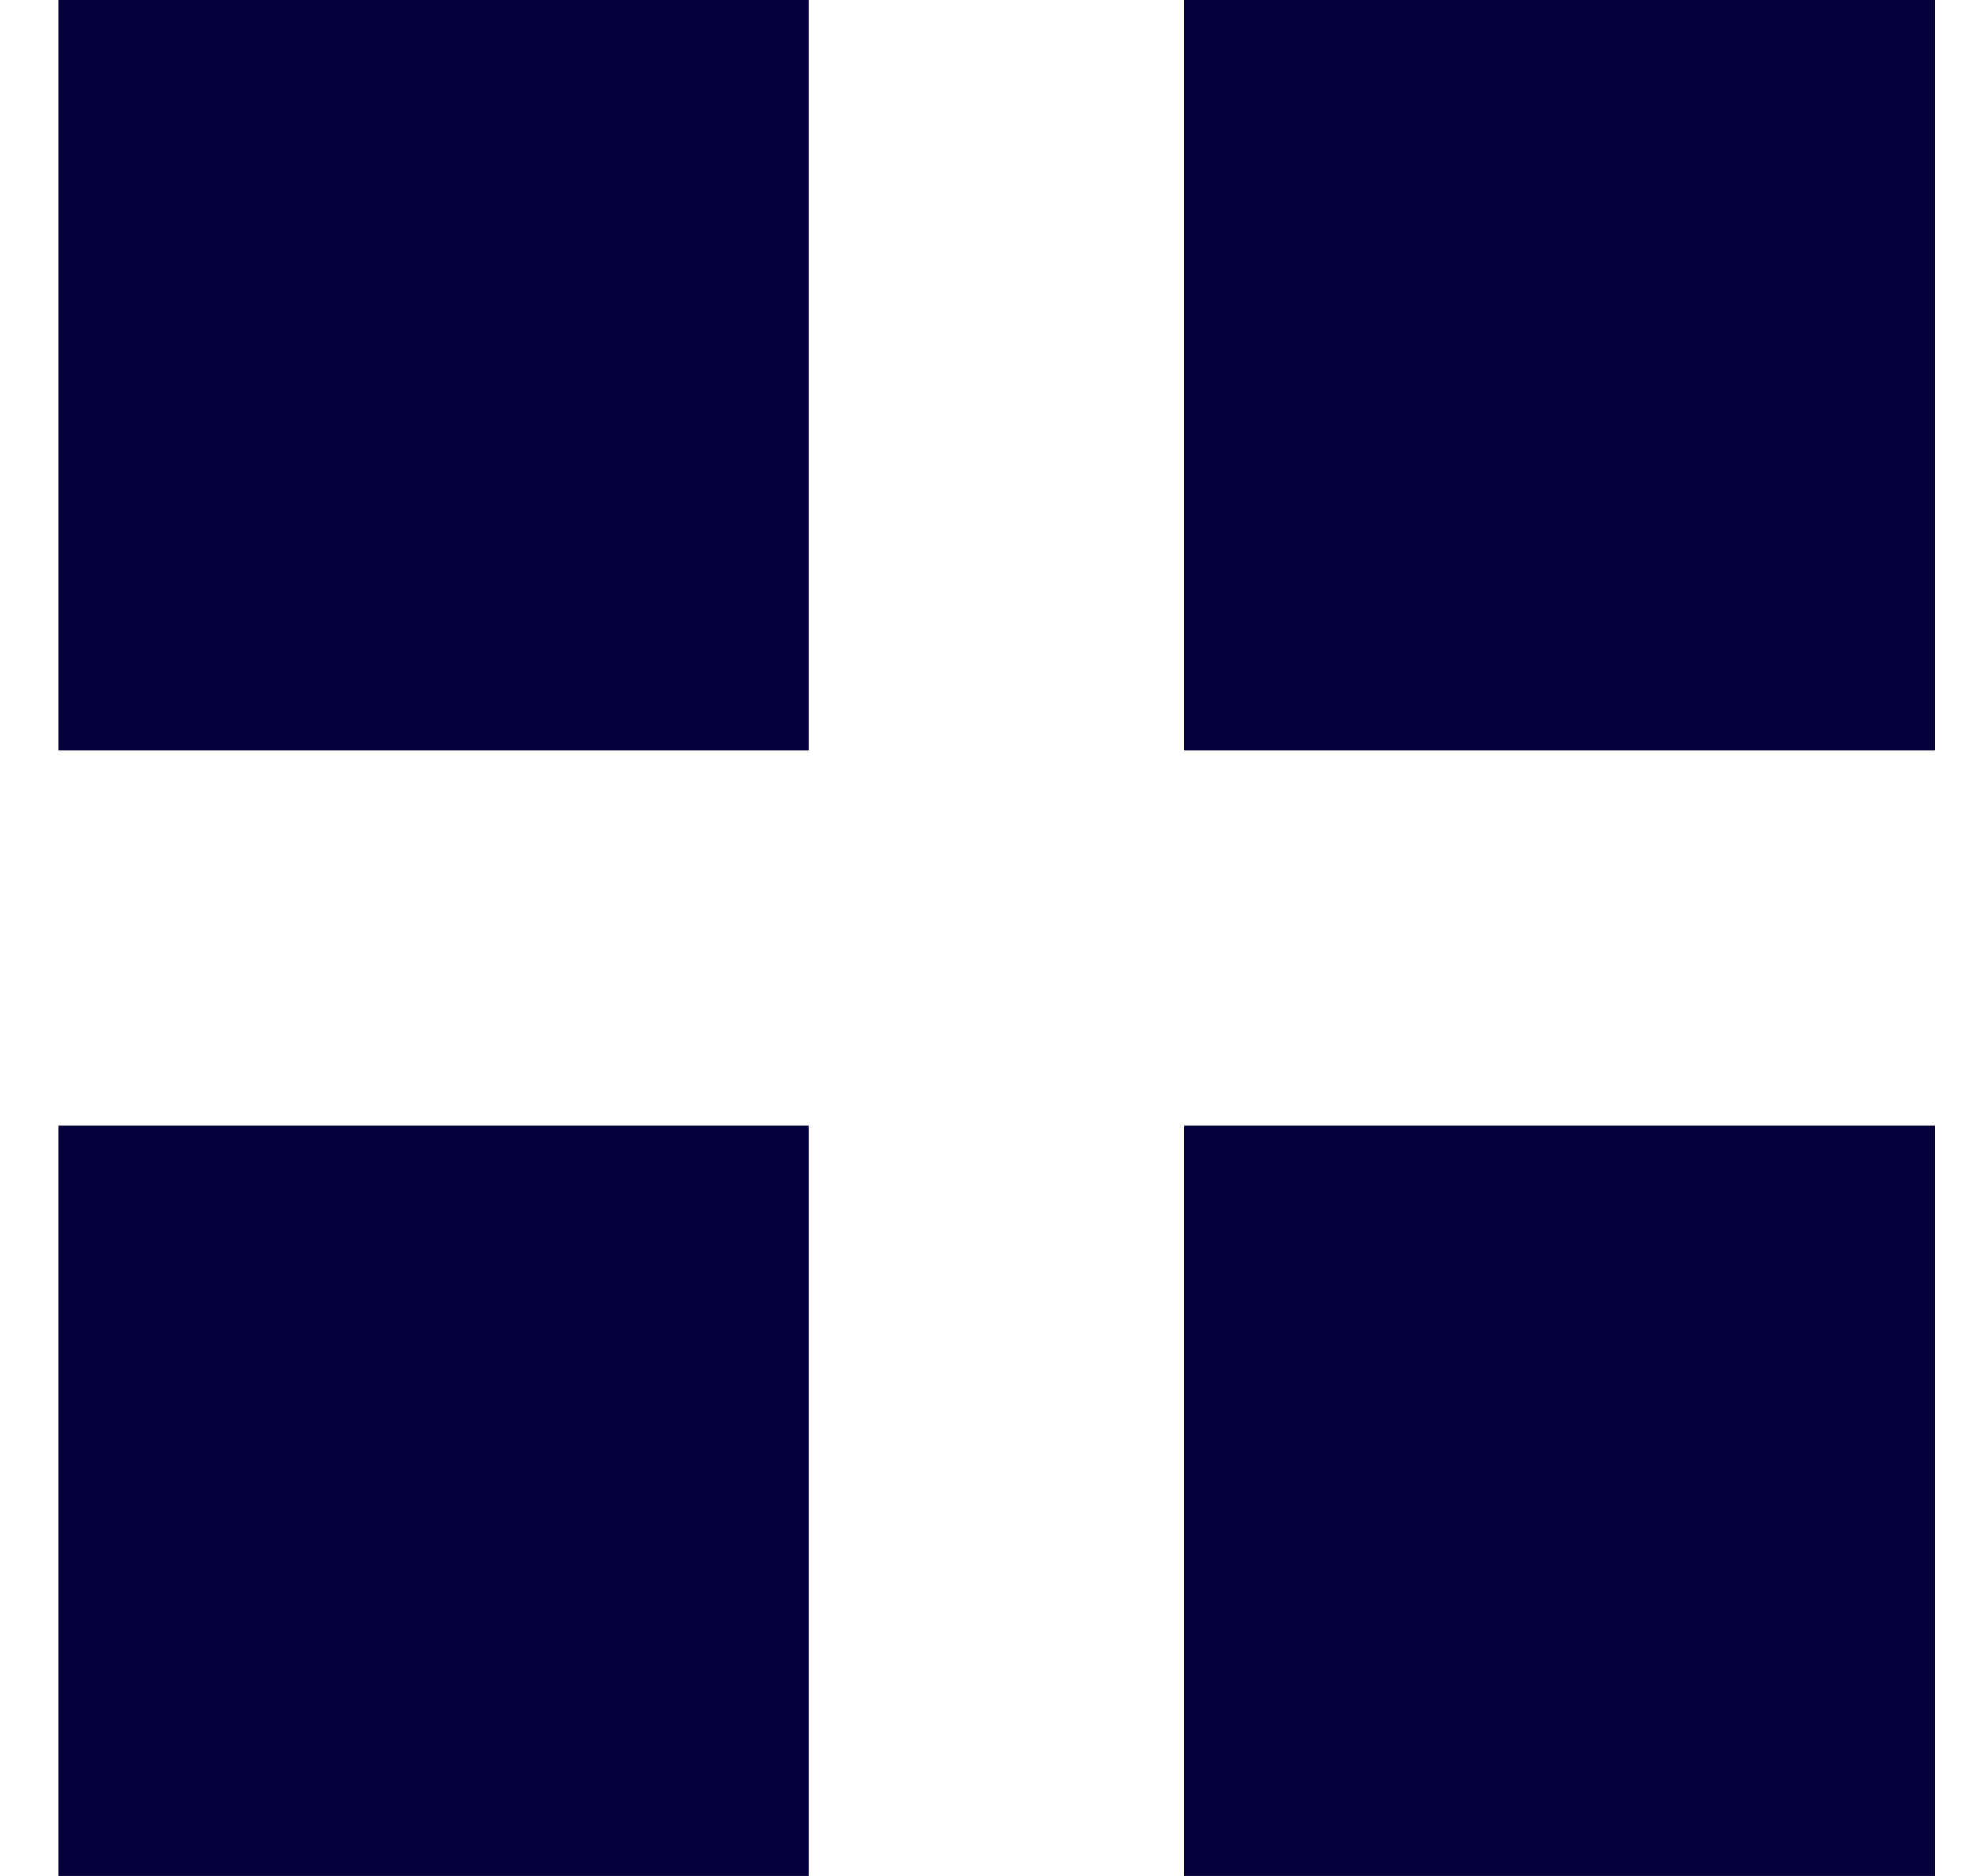 <svg width='21' height='20' viewBox='0 0 21 20' fill='none' xmlns='http://www.w3.org/2000/svg'><path d='M0.625 0H8.625V8H0.625V0Z' fill='#05003C'/><path d='M0.625 12H8.625V20H0.625V12Z' fill='#05003C'/><path d='M12.625 0H20.625V8H12.625V0Z' fill='#05003C'/><path d='M12.625 12H20.625V20H12.625V12Z' fill='#05003C'/></svg>
